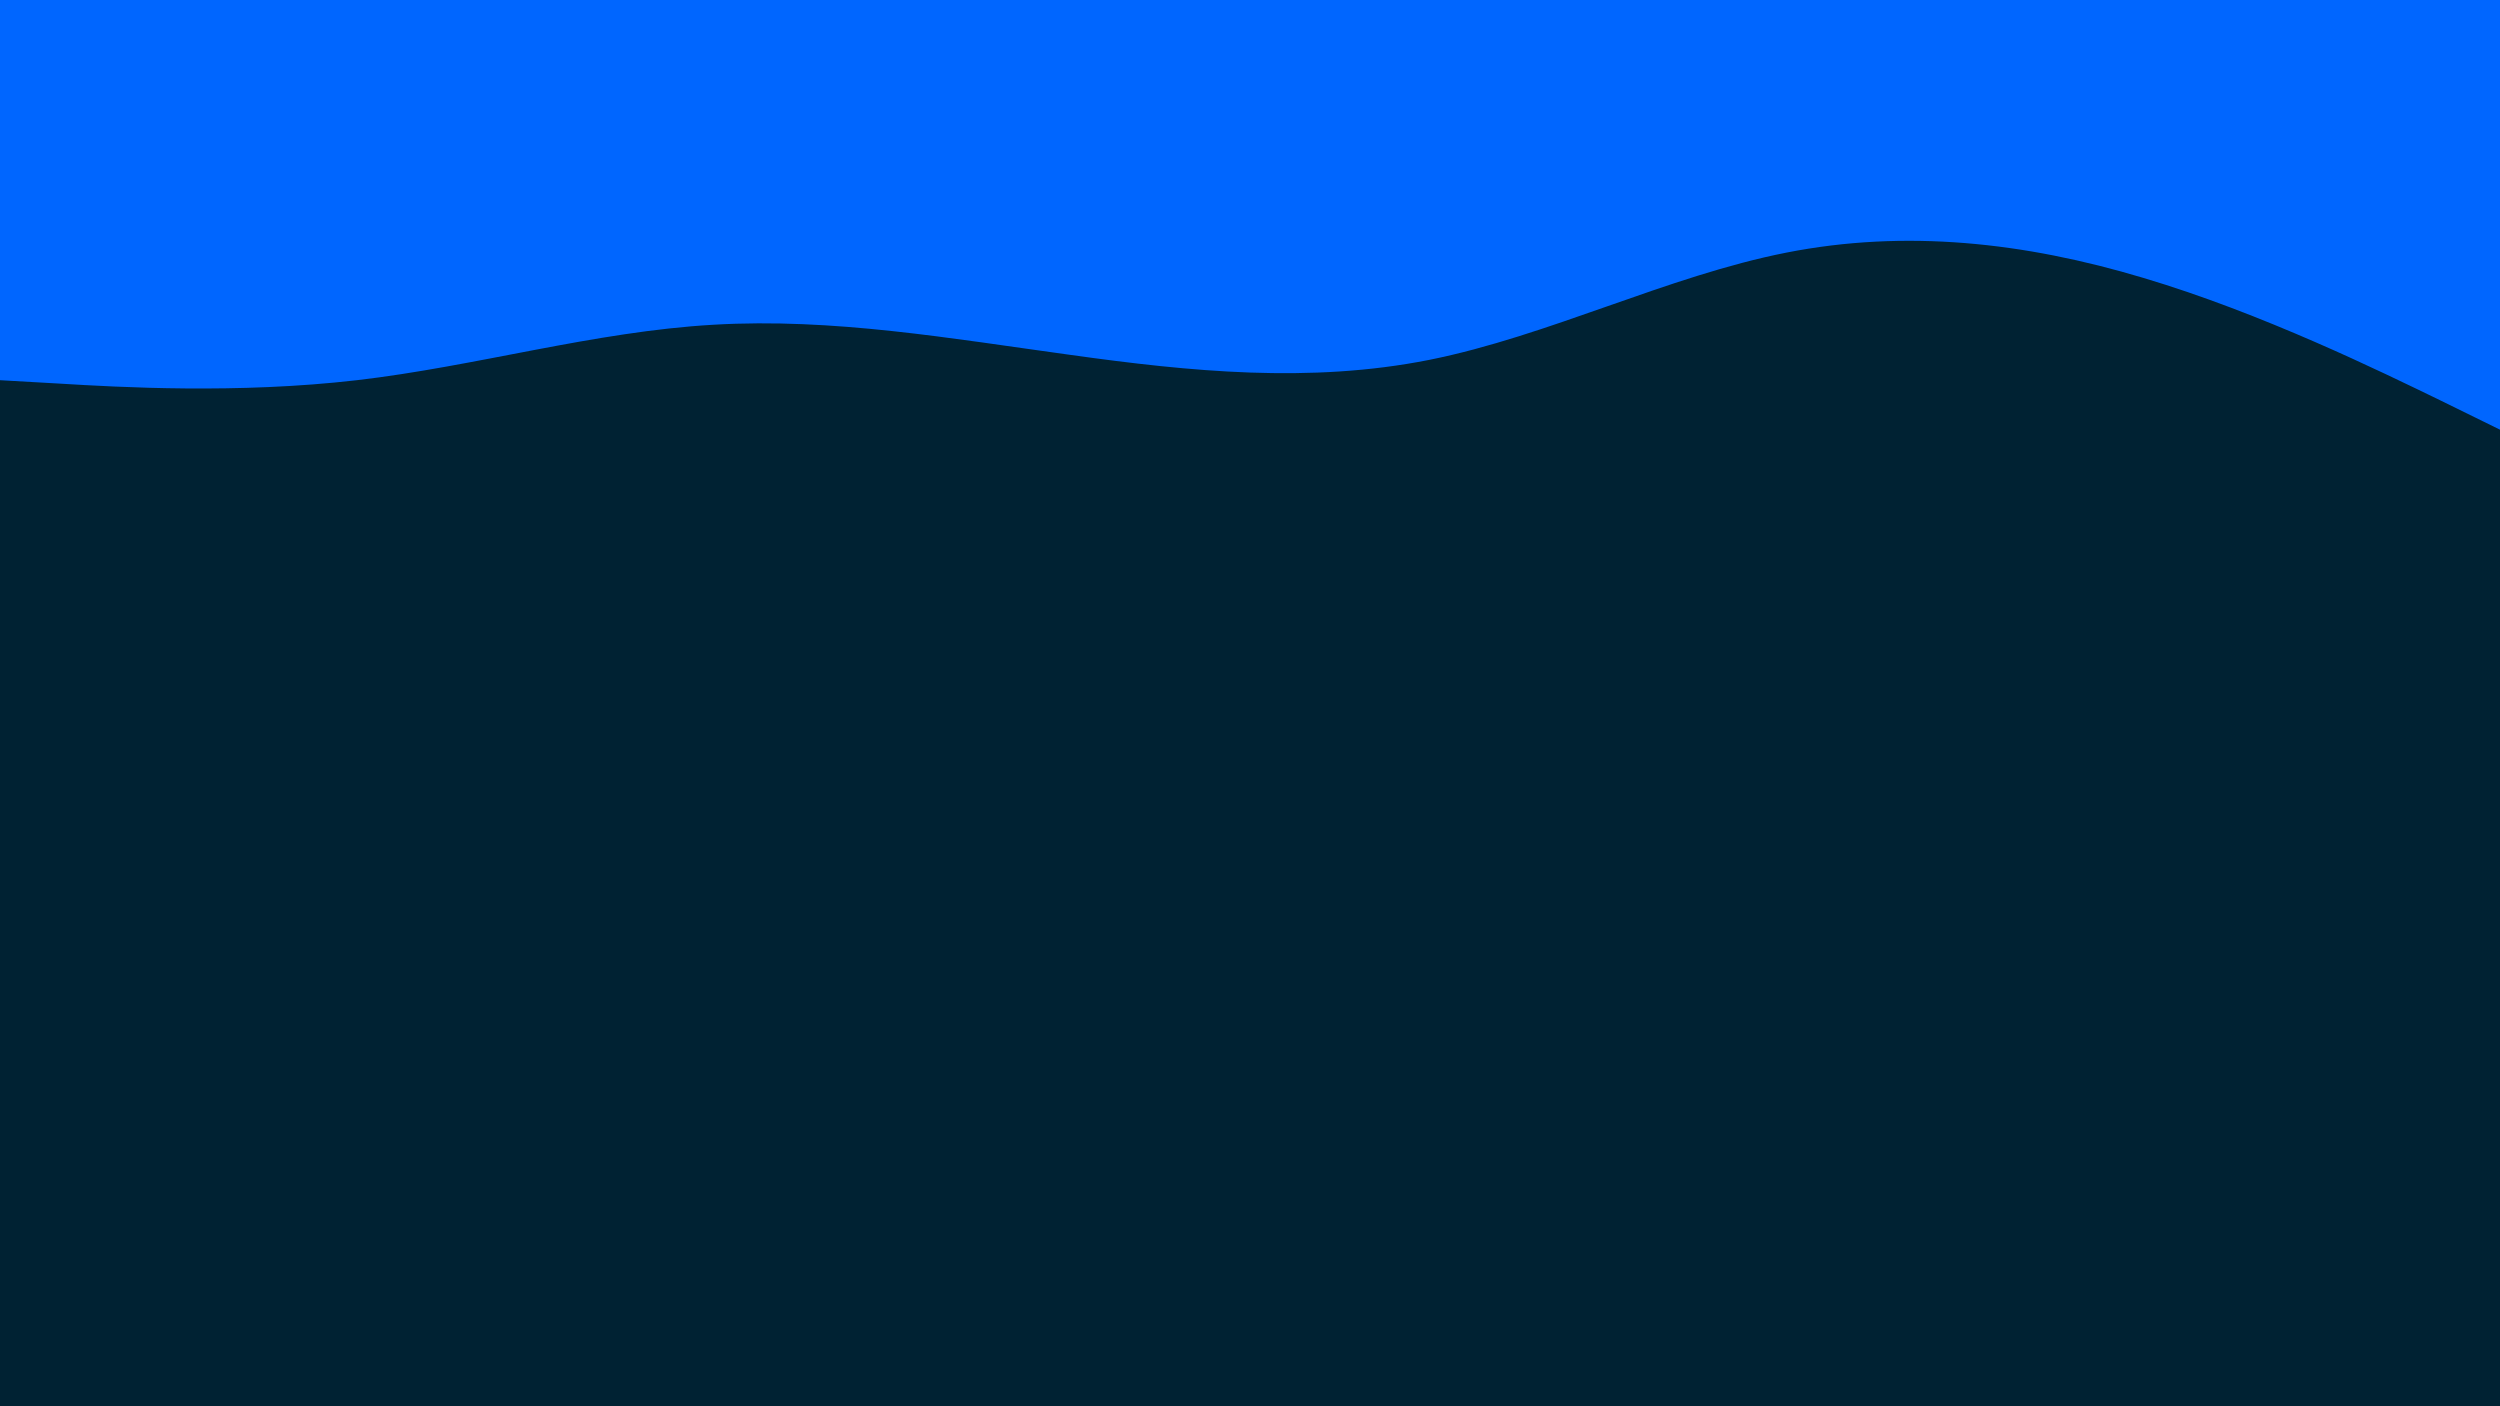 <svg id="visual" viewBox="0 0 960 540" width="960" height="540" xmlns="http://www.w3.org/2000/svg" xmlns:xlink="http://www.w3.org/1999/xlink" version="1.1"><rect x="0" y="0" width="960" height="540" fill="#002233"></rect><path d="M0 146L22.8 147.3C45.7 148.7 91.3 151.3 137 146C182.7 140.7 228.3 127.3 274 124.7C319.7 122 365.3 130 411.2 136.3C457 142.7 503 147.3 548.8 138.2C594.7 129 640.3 106 686 97C731.7 88 777.3 93 823 106.7C868.7 120.3 914.3 142.7 937.2 153.8L960 165L960 0L937.2 0C914.3 0 868.7 0 823 0C777.3 0 731.7 0 686 0C640.3 0 594.7 0 548.8 0C503 0 457 0 411.2 0C365.3 0 319.7 0 274 0C228.3 0 182.7 0 137 0C91.3 0 45.7 0 22.8 0L0 0Z" fill="#0066FF" stroke-linecap="round" stroke-linejoin="miter"></path></svg>